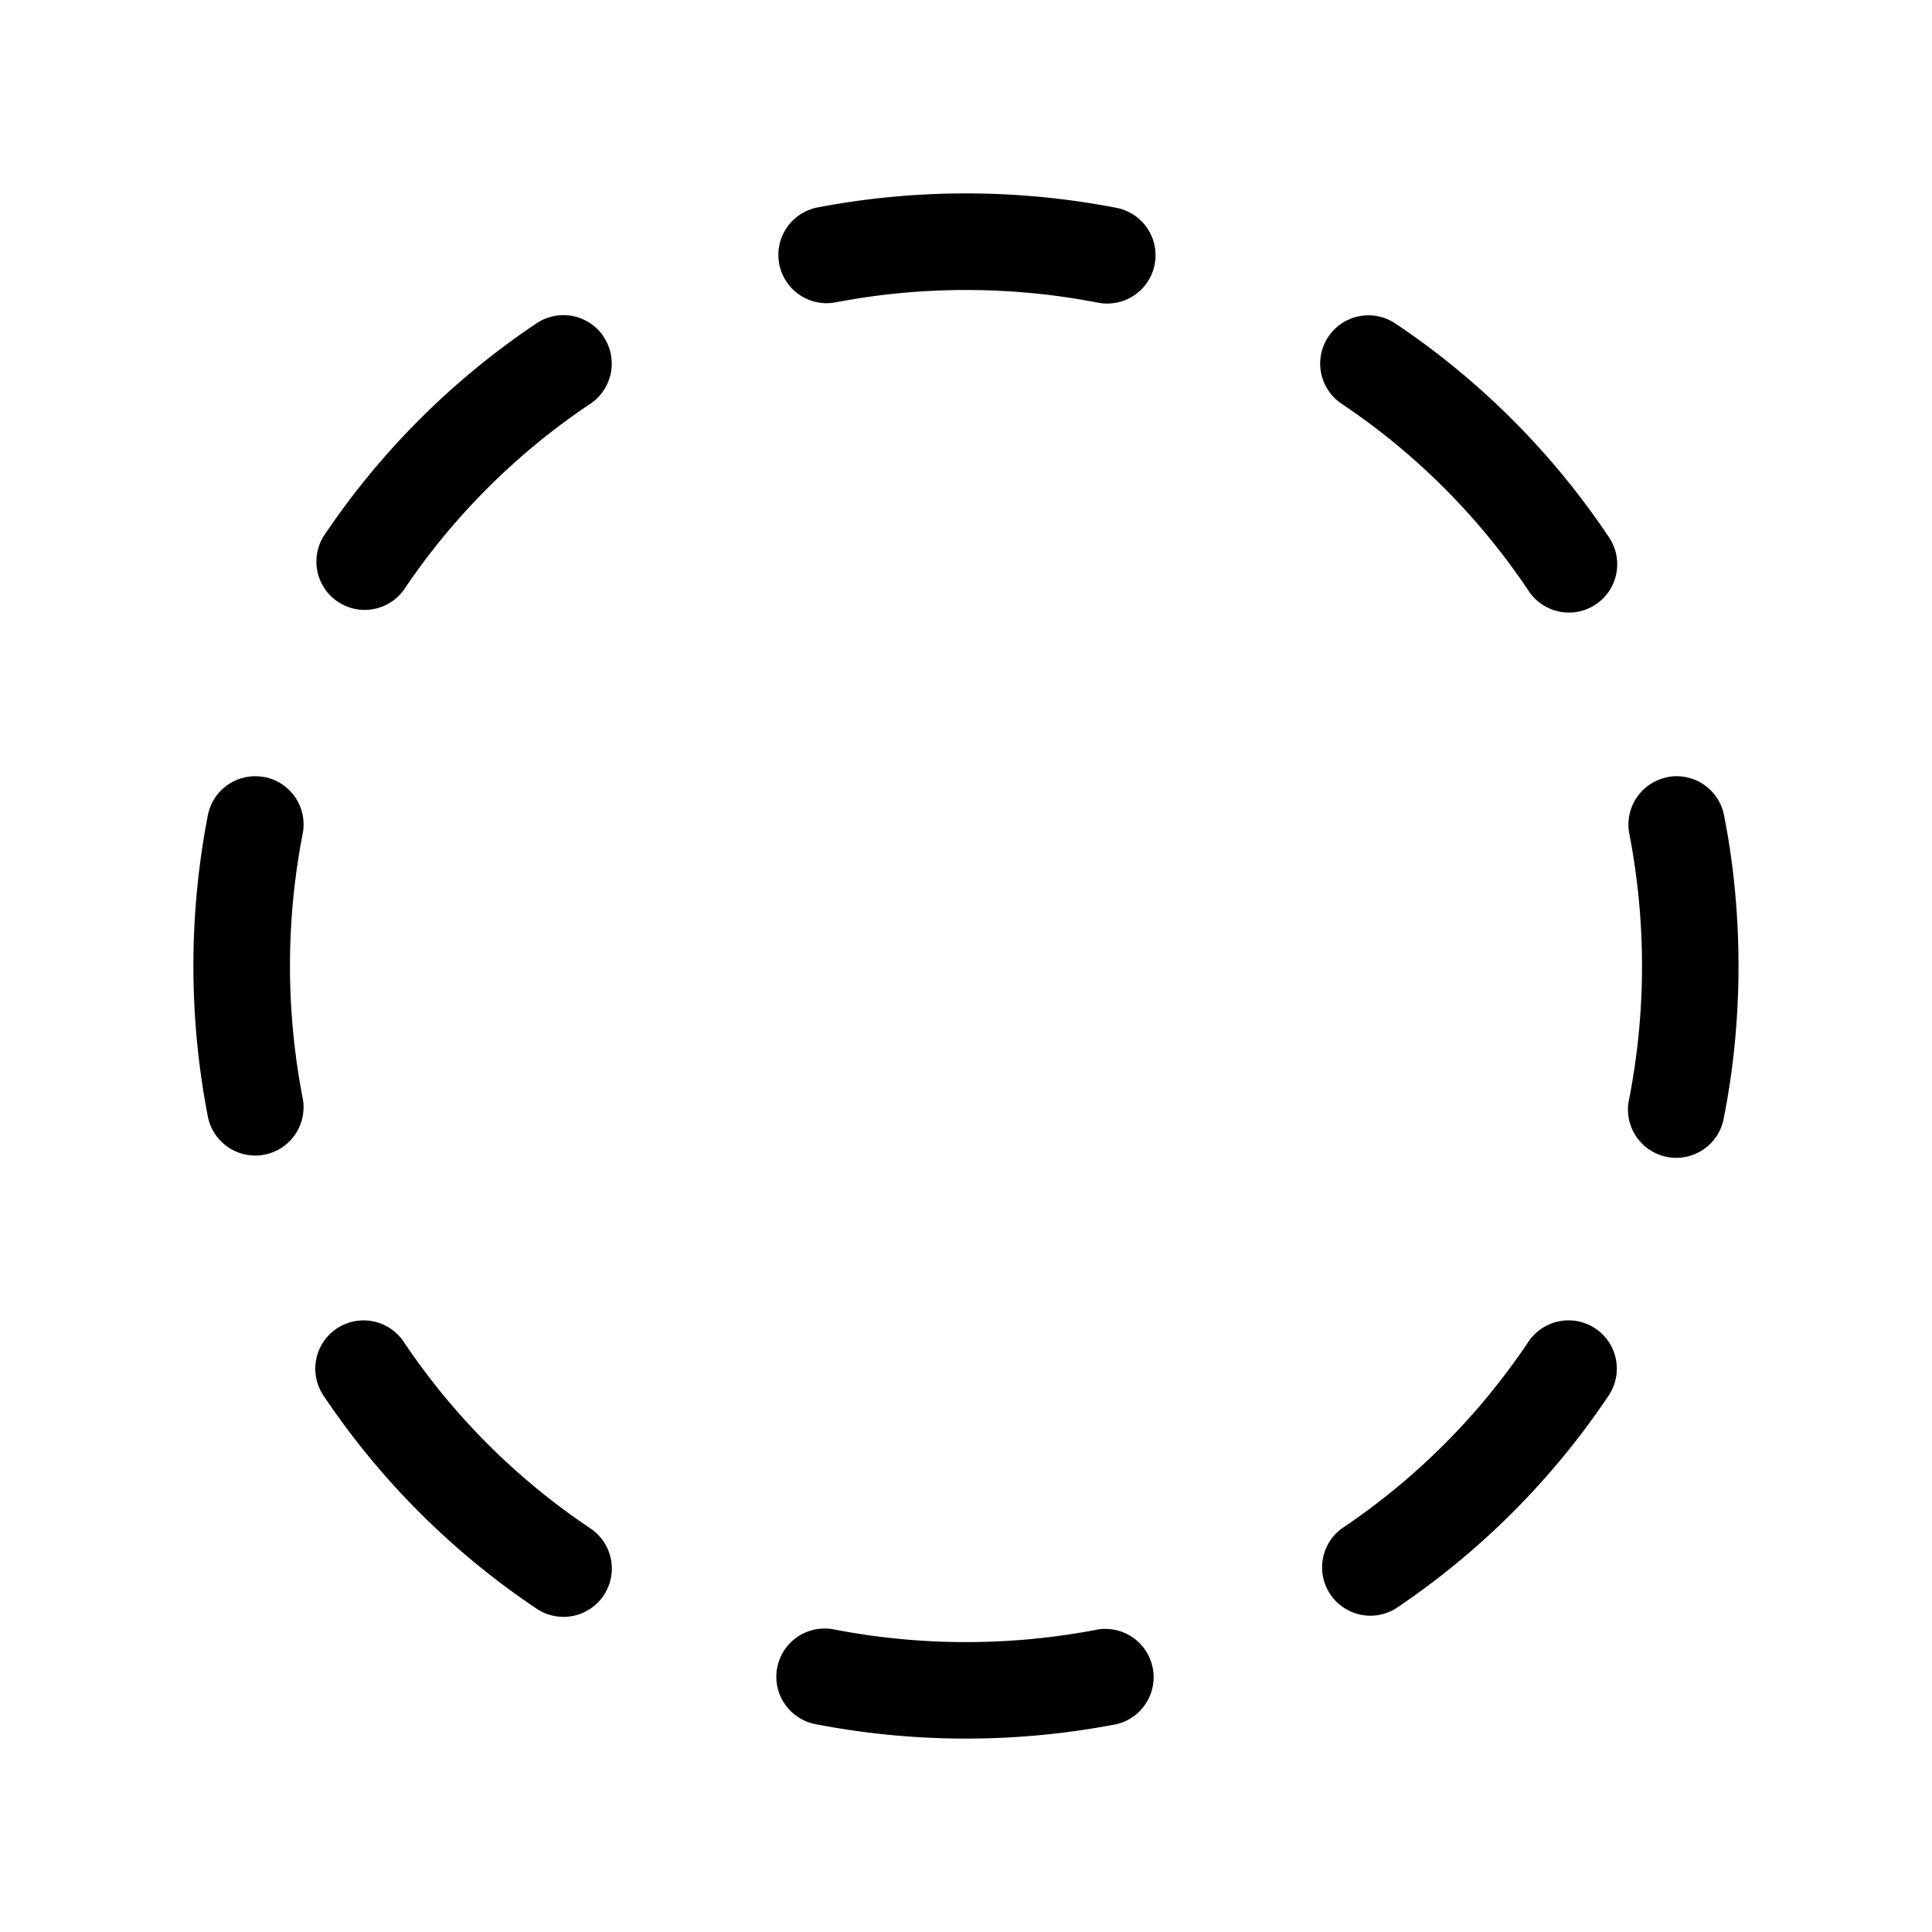 <svg xmlns="http://www.w3.org/2000/svg" width="1em" height="1em" viewBox="0 0 20 20"><path fill="currentColor" d="M8.439 2.152a8.2 8.2 0 0 1 3.121 0a.5.5 0 0 1-.194.981a7.192 7.192 0 0 0-2.733 0a.5.5 0 0 1-.194-.98m5.312 1.333a.5.5 0 0 1 .694-.137a8.04 8.04 0 0 1 2.207 2.207a.5.5 0 1 1-.831.556a7.042 7.042 0 0 0-1.932-1.932a.5.5 0 0 1-.138-.694m-7.503 0a.5.5 0 0 1-.137.694a7.041 7.041 0 0 0-1.933 1.93a.5.5 0 0 1-.83-.556a8.041 8.041 0 0 1 2.206-2.207a.5.5 0 0 1 .694.137m-3.509 4.56a.5.5 0 0 1 .394.588a7.192 7.192 0 0 0 0 2.734a.5.5 0 0 1-.981.194a8.2 8.2 0 0 1 0-3.122a.5.5 0 0 1 .587-.393m14.52 0a.5.5 0 0 1 .588.394c.2 1.01.2 2.111 0 3.122a.5.5 0 1 1-.98-.194a7.193 7.193 0 0 0 0-2.734a.5.5 0 0 1 .393-.587M3.486 13.753a.5.5 0 0 1 .693.137a7.04 7.04 0 0 0 1.933 1.932a.5.5 0 0 1-.557.831a8.041 8.041 0 0 1-2.207-2.207a.5.5 0 0 1 .138-.693m13.03 0a.5.5 0 0 1 .137.693a8.04 8.04 0 0 1-2.207 2.207a.5.5 0 0 1-.556-.83a7.042 7.042 0 0 0 1.932-1.933a.5.5 0 0 1 .694-.137m-8.47 3.508a.5.5 0 0 1 .588-.393a7.19 7.19 0 0 0 2.733 0a.5.5 0 0 1 .194.98a8.2 8.2 0 0 1-3.121 0a.5.5 0 0 1-.394-.587"/></svg>